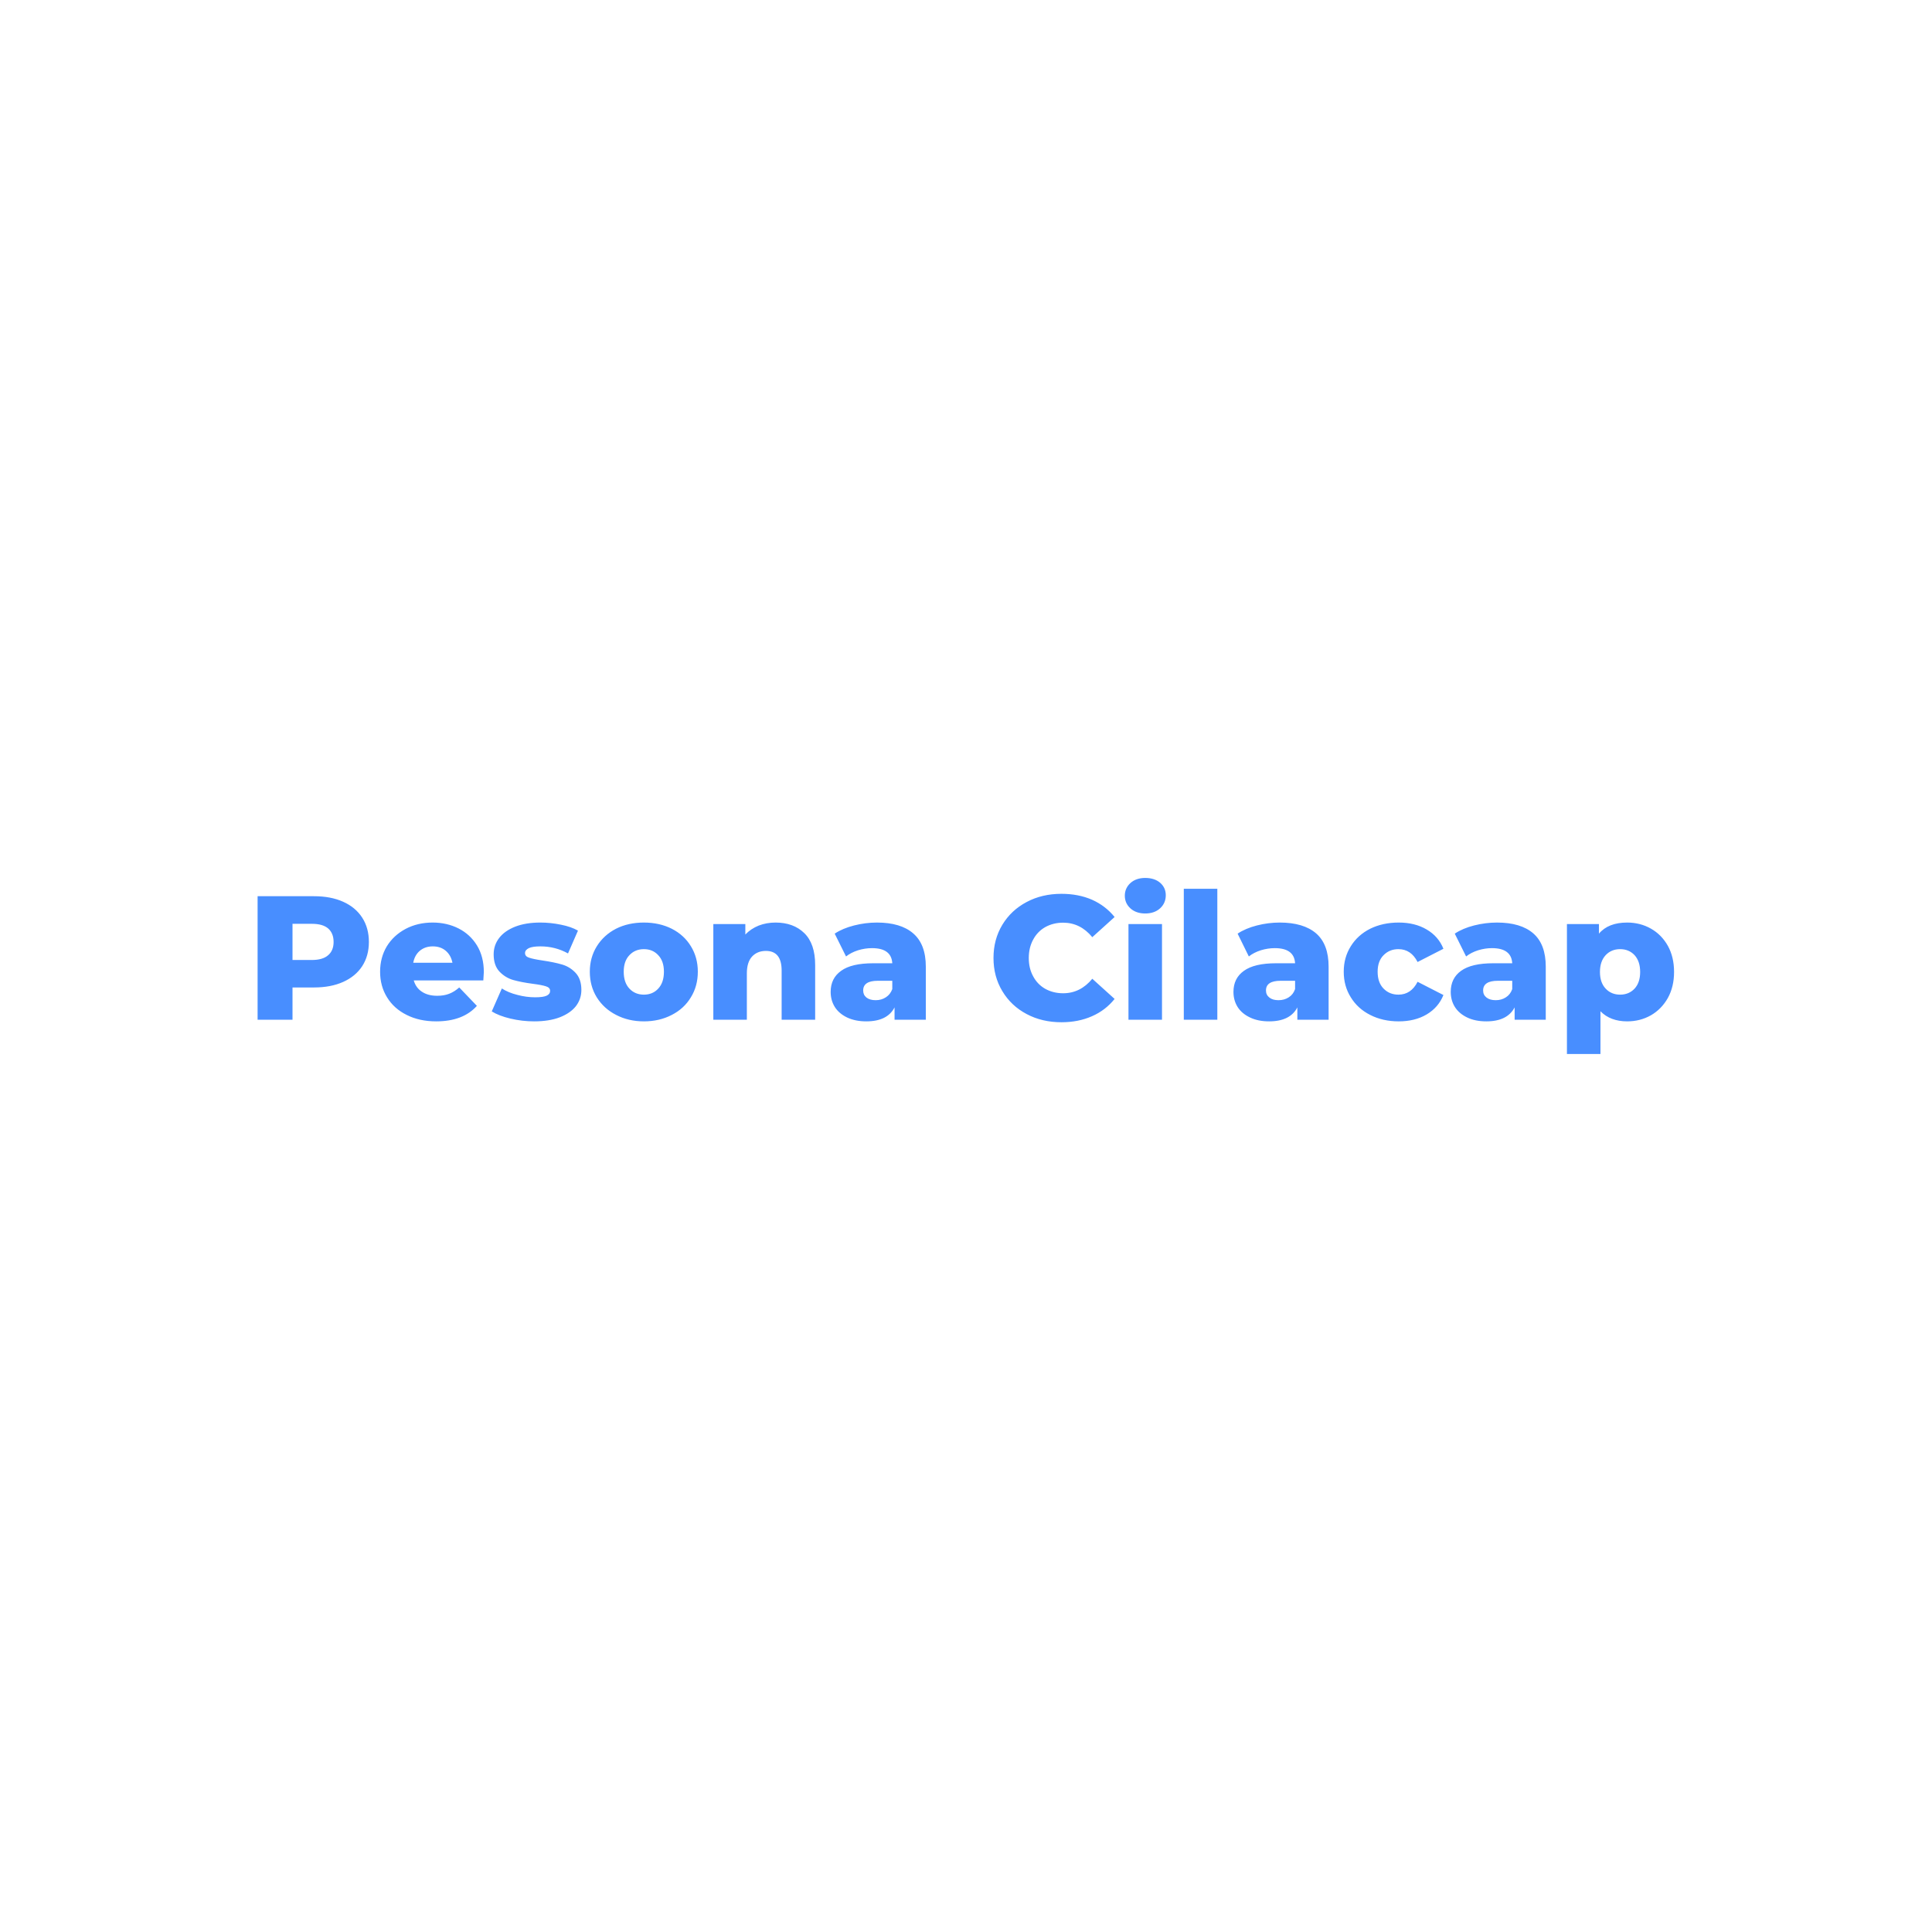 <svg data-v-fde0c5aa="" xmlns="http://www.w3.org/2000/svg" viewBox="0 0 300 300" class="font"><!----><defs data-v-fde0c5aa=""><!----></defs><rect data-v-fde0c5aa="" fill="transparent" x="0" y="0" width="300px" height="300px" class="logo-background-square"></rect><defs data-v-fde0c5aa=""><!----></defs><g data-v-fde0c5aa="" id="7f1d6b81-c5a8-4f0c-baa2-acae60a53f80" fill="#488eff" transform="matrix(1.957,0,0,1.957,38.082,131.825)"><path d="M5.46 3.75L5.46 3.75Q6.79 3.75 7.77 4.19L7.77 4.19L7.77 4.19Q8.75 4.63 9.28 5.45L9.28 5.45L9.28 5.45Q9.81 6.27 9.81 7.38L9.81 7.38L9.81 7.38Q9.81 8.48 9.28 9.30L9.28 9.30L9.28 9.30Q8.75 10.11 7.77 10.55L7.77 10.55L7.77 10.55Q6.79 10.99 5.46 10.99L5.46 10.99L3.75 10.99L3.75 13.55L0.98 13.55L0.98 3.75L5.46 3.75ZM5.29 8.81L5.29 8.81Q6.15 8.81 6.58 8.43L6.58 8.43L6.58 8.43Q7.01 8.06 7.01 7.38L7.01 7.38L7.01 7.38Q7.01 6.69 6.58 6.31L6.58 6.31L6.58 6.31Q6.15 5.94 5.29 5.94L5.29 5.94L3.75 5.94L3.75 8.81L5.29 8.81ZM18.93 9.77L18.93 9.77Q18.93 9.80 18.89 10.43L18.89 10.43L13.37 10.43L13.37 10.43Q13.54 11.02 14.02 11.33L14.02 11.33L14.02 11.33Q14.50 11.65 15.23 11.65L15.23 11.65L15.23 11.65Q15.78 11.65 16.18 11.49L16.18 11.49L16.18 11.49Q16.58 11.34 16.98 10.99L16.98 10.99L18.38 12.45L18.38 12.45Q17.28 13.68 15.15 13.68L15.15 13.68L15.15 13.68Q13.82 13.68 12.81 13.17L12.81 13.17L12.81 13.17Q11.80 12.67 11.25 11.77L11.25 11.77L11.25 11.77Q10.70 10.88 10.70 9.74L10.70 9.74L10.70 9.74Q10.70 8.62 11.23 7.73L11.23 7.73L11.23 7.73Q11.77 6.85 12.73 6.34L12.73 6.34L12.73 6.34Q13.68 5.84 14.87 5.84L14.87 5.84L14.87 5.84Q16.00 5.84 16.93 6.31L16.93 6.31L16.93 6.31Q17.85 6.78 18.39 7.66L18.39 7.66L18.39 7.66Q18.93 8.55 18.93 9.77L18.93 9.77ZM14.88 7.73L14.88 7.73Q14.27 7.73 13.85 8.08L13.85 8.08L13.85 8.08Q13.44 8.43 13.33 9.03L13.33 9.03L16.44 9.03L16.44 9.03Q16.32 8.43 15.91 8.08L15.91 8.08L15.91 8.08Q15.50 7.73 14.88 7.73L14.88 7.73ZM22.92 13.68L22.92 13.68Q21.97 13.68 21.04 13.46L21.04 13.46L21.04 13.46Q20.12 13.24 19.56 12.89L19.56 12.89L20.36 11.07L20.36 11.07Q20.87 11.40 21.59 11.58L21.59 11.58L21.59 11.58Q22.30 11.77 23.00 11.77L23.00 11.77L23.00 11.77Q23.65 11.77 23.92 11.64L23.92 11.64L23.92 11.64Q24.19 11.51 24.19 11.26L24.19 11.26L24.19 11.26Q24.19 11.00 23.86 10.90L23.86 10.90L23.86 10.90Q23.53 10.79 22.82 10.70L22.82 10.70L22.82 10.70Q21.91 10.58 21.27 10.40L21.27 10.40L21.27 10.40Q20.64 10.22 20.17 9.73L20.17 9.73L20.17 9.73Q19.71 9.24 19.71 8.36L19.71 8.36L19.71 8.36Q19.71 7.63 20.15 7.06L20.15 7.06L20.15 7.06Q20.58 6.50 21.41 6.17L21.41 6.17L21.41 6.17Q22.25 5.84 23.41 5.84L23.41 5.84L23.41 5.84Q24.23 5.84 25.05 6.01L25.05 6.01L25.05 6.01Q25.86 6.17 26.40 6.48L26.40 6.48L25.61 8.29L25.61 8.29Q24.60 7.73 23.42 7.73L23.42 7.73L23.42 7.73Q22.79 7.73 22.50 7.87L22.50 7.87L22.50 7.87Q22.20 8.02 22.20 8.26L22.20 8.26L22.20 8.26Q22.20 8.53 22.53 8.63L22.53 8.63L22.53 8.63Q22.85 8.74 23.59 8.85L23.59 8.85L23.59 8.85Q24.53 8.99 25.14 9.17L25.14 9.17L25.14 9.17Q25.76 9.35 26.21 9.83L26.21 9.83L26.21 9.83Q26.67 10.32 26.67 11.19L26.67 11.19L26.67 11.19Q26.67 11.90 26.24 12.47L26.24 12.47L26.24 12.47Q25.80 13.03 24.95 13.36L24.95 13.36L24.95 13.36Q24.11 13.68 22.92 13.68L22.92 13.68ZM31.63 13.68L31.63 13.68Q30.41 13.68 29.43 13.17L29.43 13.17L29.43 13.17Q28.45 12.67 27.89 11.77L27.89 11.77L27.89 11.77Q27.34 10.88 27.34 9.74L27.34 9.74L27.34 9.74Q27.34 8.62 27.89 7.73L27.89 7.73L27.89 7.73Q28.45 6.83 29.42 6.33L29.42 6.33L29.42 6.33Q30.39 5.84 31.63 5.84L31.63 5.84L31.63 5.84Q32.86 5.84 33.84 6.33L33.84 6.33L33.84 6.33Q34.82 6.83 35.36 7.72L35.36 7.72L35.36 7.72Q35.91 8.61 35.91 9.74L35.91 9.74L35.91 9.74Q35.91 10.88 35.36 11.77L35.36 11.77L35.36 11.77Q34.82 12.67 33.84 13.17L33.84 13.17L33.84 13.17Q32.86 13.68 31.63 13.68L31.63 13.68ZM31.63 11.56L31.63 11.56Q32.33 11.56 32.77 11.08L32.77 11.08L32.77 11.08Q33.22 10.60 33.22 9.74L33.22 9.74L33.22 9.74Q33.22 8.90 32.77 8.43L32.77 8.43L32.77 8.43Q32.33 7.95 31.63 7.95L31.63 7.95L31.63 7.95Q30.93 7.95 30.48 8.43L30.48 8.43L30.48 8.43Q30.03 8.90 30.03 9.74L30.03 9.74L30.03 9.74Q30.03 10.60 30.48 11.08L30.48 11.08L30.48 11.08Q30.93 11.56 31.63 11.56L31.63 11.56ZM42.08 5.84L42.08 5.84Q43.50 5.84 44.36 6.68L44.36 6.68L44.36 6.68Q45.22 7.52 45.22 9.21L45.22 9.21L45.22 13.55L42.56 13.55L42.56 9.65L42.56 9.65Q42.56 8.09 41.31 8.09L41.31 8.09L41.31 8.09Q40.63 8.09 40.21 8.54L40.21 8.54L40.21 8.54Q39.80 8.99 39.80 9.88L39.80 9.88L39.80 13.55L37.14 13.55L37.14 5.96L39.68 5.96L39.68 6.79L39.68 6.79Q40.12 6.33 40.74 6.08L40.74 6.08L40.74 6.08Q41.36 5.84 42.08 5.84L42.08 5.84ZM50.12 5.84L50.12 5.84Q52.01 5.84 53.00 6.70L53.00 6.70L53.00 6.70Q54.00 7.56 54.00 9.34L54.00 9.34L54.00 13.55L51.52 13.55L51.52 12.57L51.52 12.57Q50.95 13.68 49.28 13.68L49.28 13.68L49.28 13.68Q48.40 13.68 47.75 13.37L47.75 13.37L47.75 13.37Q47.11 13.06 46.78 12.54L46.78 12.54L46.78 12.54Q46.45 12.01 46.45 11.34L46.45 11.34L46.45 11.34Q46.45 10.26 47.28 9.67L47.28 9.67L47.28 9.67Q48.10 9.07 49.83 9.07L49.83 9.07L51.34 9.07L51.34 9.07Q51.27 7.87 49.73 7.87L49.73 7.87L49.73 7.87Q49.18 7.87 48.62 8.04L48.62 8.04L48.62 8.04Q48.06 8.22 47.67 8.53L47.67 8.53L46.77 6.72L46.77 6.72Q47.40 6.30 48.31 6.07L48.31 6.07L48.31 6.07Q49.21 5.84 50.12 5.84L50.12 5.84ZM50.02 12.00L50.02 12.00Q50.48 12.00 50.83 11.77L50.83 11.77L50.83 11.77Q51.18 11.55 51.34 11.12L51.34 11.12L51.34 10.46L50.19 10.46L50.19 10.46Q49.03 10.46 49.03 11.23L49.03 11.23L49.03 11.23Q49.03 11.58 49.29 11.79L49.29 11.79L49.29 11.79Q49.56 12.00 50.02 12.00L50.02 12.00ZM64.76 13.75L64.76 13.75Q63.22 13.75 62.00 13.10L62.00 13.10L62.00 13.10Q60.77 12.45 60.07 11.28L60.07 11.28L60.07 11.28Q59.37 10.12 59.37 8.65L59.37 8.65L59.37 8.65Q59.37 7.18 60.07 6.02L60.07 6.02L60.07 6.02Q60.77 4.86 62.00 4.21L62.00 4.21L62.00 4.21Q63.22 3.56 64.76 3.56L64.76 3.56L64.76 3.56Q66.11 3.56 67.19 4.03L67.19 4.03L67.19 4.03Q68.26 4.51 68.98 5.40L68.98 5.40L67.21 7.00L67.21 7.00Q66.26 5.85 64.90 5.85L64.90 5.85L64.90 5.85Q64.11 5.85 63.48 6.20L63.48 6.20L63.48 6.20Q62.86 6.55 62.52 7.19L62.52 7.19L62.52 7.19Q62.17 7.83 62.17 8.65L62.17 8.65L62.17 8.65Q62.17 9.48 62.52 10.11L62.52 10.11L62.52 10.11Q62.86 10.75 63.48 11.10L63.48 11.10L63.48 11.10Q64.11 11.45 64.90 11.45L64.90 11.45L64.90 11.45Q66.26 11.45 67.21 10.30L67.21 10.30L68.98 11.90L68.98 11.90Q68.26 12.80 67.19 13.27L67.19 13.27L67.19 13.27Q66.11 13.75 64.76 13.75L64.76 13.75ZM70.08 13.55L70.08 5.96L72.74 5.96L72.74 13.55L70.08 13.55ZM71.41 5.12L71.41 5.12Q70.69 5.12 70.24 4.72L70.24 4.72L70.24 4.72Q69.79 4.31 69.79 3.71L69.79 3.71L69.79 3.71Q69.79 3.11 70.24 2.70L70.24 2.70L70.24 2.70Q70.69 2.30 71.41 2.30L71.41 2.30L71.41 2.30Q72.14 2.30 72.59 2.68L72.59 2.68L72.59 2.68Q73.04 3.07 73.04 3.67L73.04 3.67L73.04 3.67Q73.04 4.30 72.59 4.71L72.59 4.71L72.59 4.71Q72.14 5.12 71.41 5.12L71.41 5.12ZM74.47 13.55L74.47 3.16L77.13 3.16L77.13 13.55L74.47 13.55ZM82.08 5.84L82.08 5.84Q83.97 5.84 84.97 6.70L84.97 6.70L84.97 6.70Q85.96 7.56 85.96 9.34L85.96 9.34L85.96 13.55L83.48 13.55L83.48 12.57L83.48 12.57Q82.91 13.68 81.24 13.68L81.24 13.68L81.24 13.68Q80.36 13.68 79.72 13.37L79.72 13.37L79.72 13.37Q79.07 13.06 78.74 12.54L78.74 12.54L78.74 12.54Q78.41 12.01 78.41 11.34L78.41 11.34L78.41 11.34Q78.41 10.26 79.24 9.67L79.24 9.67L79.24 9.67Q80.07 9.07 81.79 9.07L81.79 9.07L83.30 9.07L83.30 9.07Q83.23 7.87 81.69 7.87L81.69 7.87L81.69 7.87Q81.14 7.87 80.58 8.04L80.58 8.04L80.58 8.04Q80.02 8.22 79.63 8.53L79.63 8.53L78.74 6.72L78.74 6.72Q79.37 6.30 80.27 6.07L80.27 6.07L80.27 6.07Q81.17 5.84 82.08 5.84L82.08 5.84ZM81.98 12.00L81.98 12.00Q82.45 12.00 82.80 11.77L82.80 11.77L82.80 11.77Q83.15 11.55 83.30 11.12L83.30 11.12L83.30 10.46L82.15 10.46L82.15 10.46Q80.99 10.46 80.99 11.23L80.99 11.23L80.99 11.23Q80.99 11.58 81.26 11.79L81.26 11.79L81.26 11.79Q81.52 12.00 81.98 12.00L81.98 12.00ZM91.52 13.68L91.52 13.68Q90.26 13.68 89.26 13.17L89.26 13.17L89.26 13.17Q88.27 12.67 87.72 11.77L87.72 11.77L87.72 11.77Q87.16 10.88 87.16 9.74L87.16 9.74L87.16 9.74Q87.16 8.61 87.72 7.72L87.72 7.72L87.72 7.72Q88.27 6.83 89.26 6.33L89.26 6.33L89.26 6.33Q90.26 5.84 91.52 5.84L91.52 5.84L91.52 5.84Q92.81 5.84 93.74 6.39L93.74 6.39L93.74 6.39Q94.68 6.94 95.07 7.92L95.07 7.92L93.02 8.97L93.02 8.97Q92.50 7.95 91.50 7.95L91.50 7.95L91.50 7.95Q90.79 7.95 90.32 8.43L90.32 8.43L90.32 8.43Q89.85 8.90 89.85 9.74L89.85 9.74L89.85 9.74Q89.85 10.60 90.32 11.08L90.32 11.08L90.32 11.08Q90.79 11.56 91.50 11.56L91.50 11.56L91.50 11.56Q92.50 11.56 93.02 10.54L93.02 10.54L95.07 11.59L95.07 11.59Q94.68 12.57 93.74 13.13L93.74 13.13L93.74 13.13Q92.81 13.68 91.52 13.68L91.52 13.68ZM99.32 5.84L99.32 5.84Q101.21 5.84 102.20 6.70L102.20 6.70L102.20 6.70Q103.19 7.56 103.19 9.34L103.19 9.34L103.19 13.55L100.72 13.55L100.72 12.57L100.72 12.57Q100.14 13.68 98.48 13.68L98.48 13.68L98.48 13.68Q97.59 13.68 96.95 13.37L96.95 13.37L96.95 13.37Q96.31 13.06 95.98 12.54L95.98 12.54L95.98 12.54Q95.65 12.01 95.65 11.34L95.65 11.34L95.65 11.34Q95.65 10.26 96.47 9.67L96.47 9.67L96.47 9.67Q97.30 9.07 99.02 9.07L99.02 9.07L100.53 9.07L100.53 9.07Q100.46 7.87 98.92 7.87L98.92 7.87L98.92 7.87Q98.38 7.87 97.82 8.04L97.82 8.04L97.82 8.04Q97.26 8.22 96.87 8.53L96.87 8.53L95.97 6.72L95.97 6.72Q96.60 6.30 97.50 6.07L97.50 6.07L97.50 6.07Q98.41 5.84 99.32 5.84L99.32 5.84ZM99.22 12.00L99.22 12.00Q99.68 12.00 100.03 11.77L100.03 11.77L100.03 11.77Q100.38 11.55 100.53 11.12L100.53 11.12L100.53 10.46L99.39 10.46L99.39 10.46Q98.22 10.46 98.22 11.23L98.22 11.23L98.22 11.23Q98.22 11.58 98.49 11.79L98.49 11.79L98.49 11.79Q98.76 12.00 99.22 12.00L99.22 12.00ZM109.65 5.84L109.65 5.84Q110.68 5.84 111.53 6.32L111.53 6.32L111.53 6.32Q112.38 6.80 112.88 7.69L112.88 7.69L112.88 7.69Q113.37 8.58 113.37 9.76L113.37 9.76L113.37 9.76Q113.37 10.93 112.88 11.82L112.88 11.82L112.88 11.82Q112.38 12.71 111.53 13.20L111.53 13.20L111.53 13.20Q110.68 13.68 109.65 13.68L109.65 13.68L109.65 13.68Q108.32 13.68 107.53 12.88L107.53 12.88L107.53 16.27L104.87 16.27L104.87 5.96L107.41 5.96L107.41 6.72L107.41 6.72Q108.15 5.84 109.65 5.84L109.65 5.84ZM109.09 11.56L109.09 11.56Q109.79 11.56 110.24 11.08L110.24 11.08L110.24 11.08Q110.68 10.60 110.68 9.76L110.68 9.76L110.68 9.76Q110.68 8.92 110.24 8.43L110.24 8.43L110.24 8.43Q109.79 7.95 109.09 7.95L109.09 7.95L109.09 7.95Q108.39 7.95 107.94 8.43L107.94 8.43L107.94 8.43Q107.49 8.92 107.49 9.76L107.49 9.76L107.49 9.76Q107.49 10.60 107.94 11.08L107.94 11.08L107.94 11.08Q108.39 11.56 109.09 11.56L109.09 11.56Z"></path></g><!----><!----></svg>